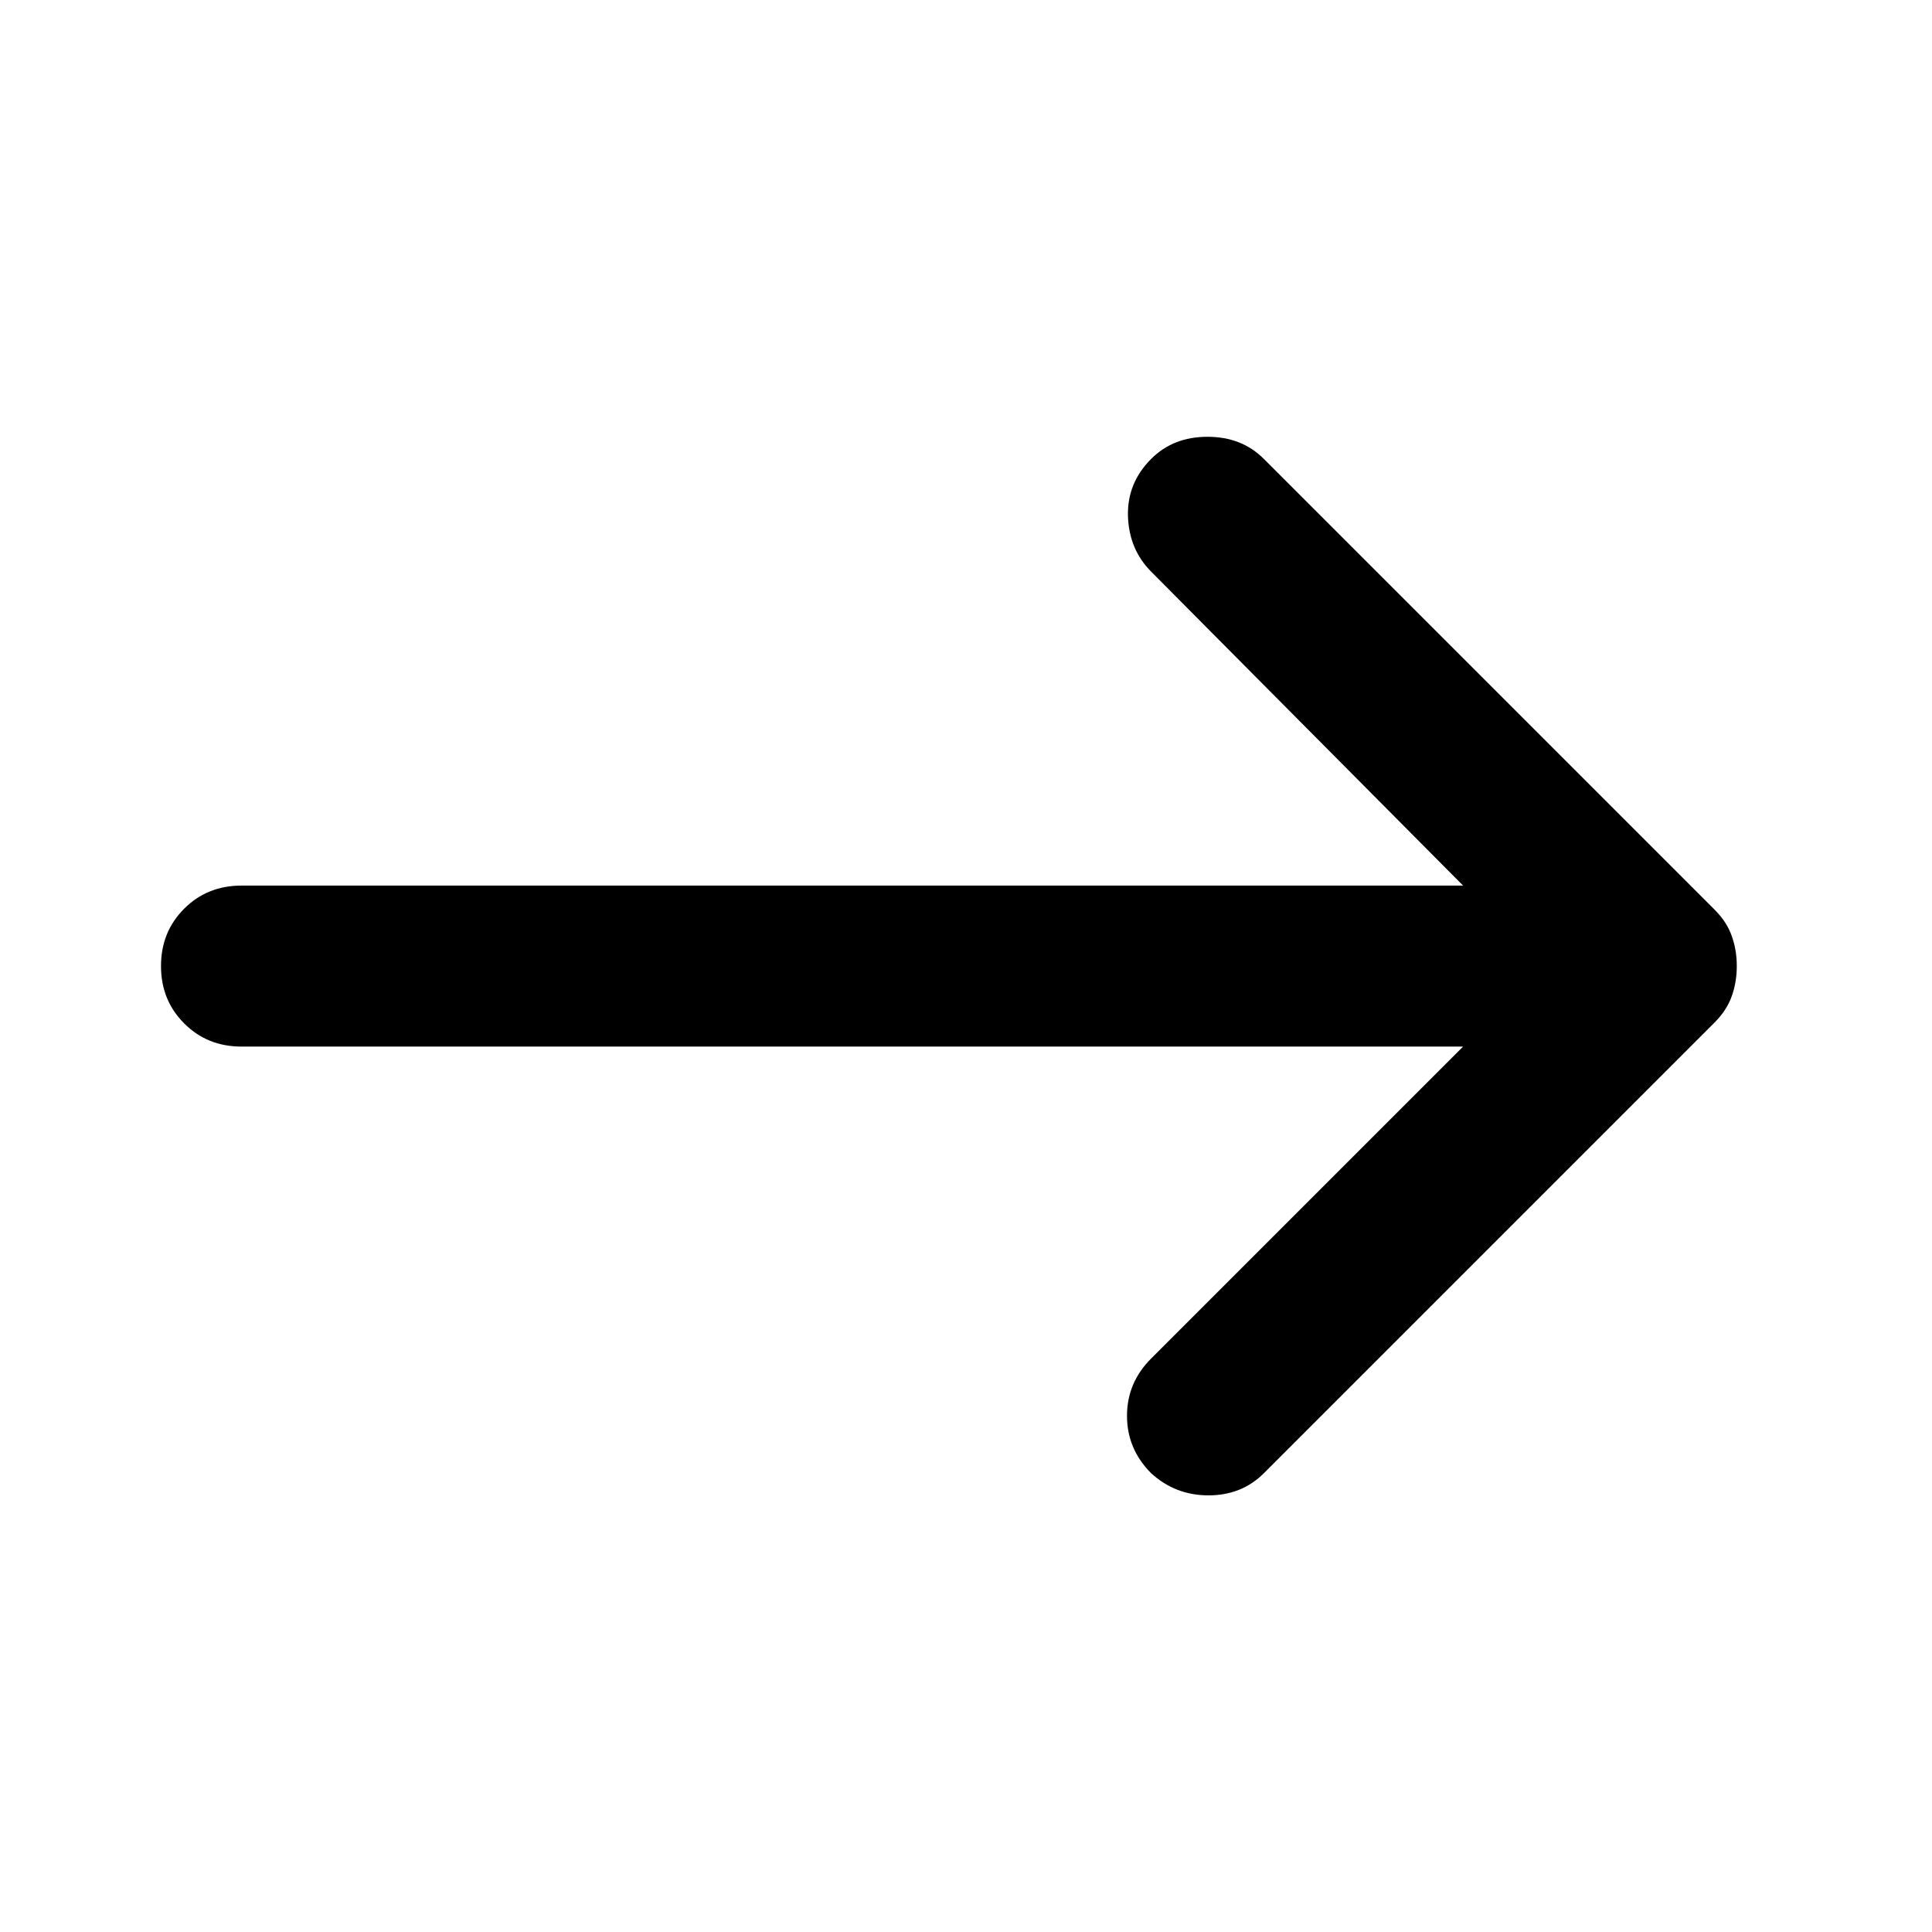 <svg viewBox="0 0 24 24" xmlns="http://www.w3.org/2000/svg">
  <path
    d="M18.175 13.001H3C2.717 13.001 2.479 12.905 2.288 12.713C2.096 12.522 2 12.284 2 12.001C2 11.717 2.096 11.48 2.288 11.288
      C2.479 11.097 2.717 11.001 3 11.001H18.175L14.3 7.101C14.117 6.917 14.021 6.688 14.012 6.413C14.004 6.138 14.1 5.901 14.3 5.701
      C14.483 5.517 14.717 5.426 15 5.426C15.283 5.426 15.517 5.517 15.7 5.701L21.3 11.301C21.4 11.401 21.471 11.509 21.512 11.626
      C21.554 11.742 21.575 11.867 21.575 12.001C21.575 12.134 21.554 12.259 21.512 12.376C21.471 12.492 21.4 12.601 21.3 12.701L15.7 18.301
      C15.517 18.484 15.287 18.576 15.012 18.576C14.738 18.576 14.5 18.484 14.3 18.301C14.1 18.101 14 17.863 14 17.588
      C14 17.313 14.1 17.076 14.3 16.876L18.175 13.001Z"
  />
</svg>
